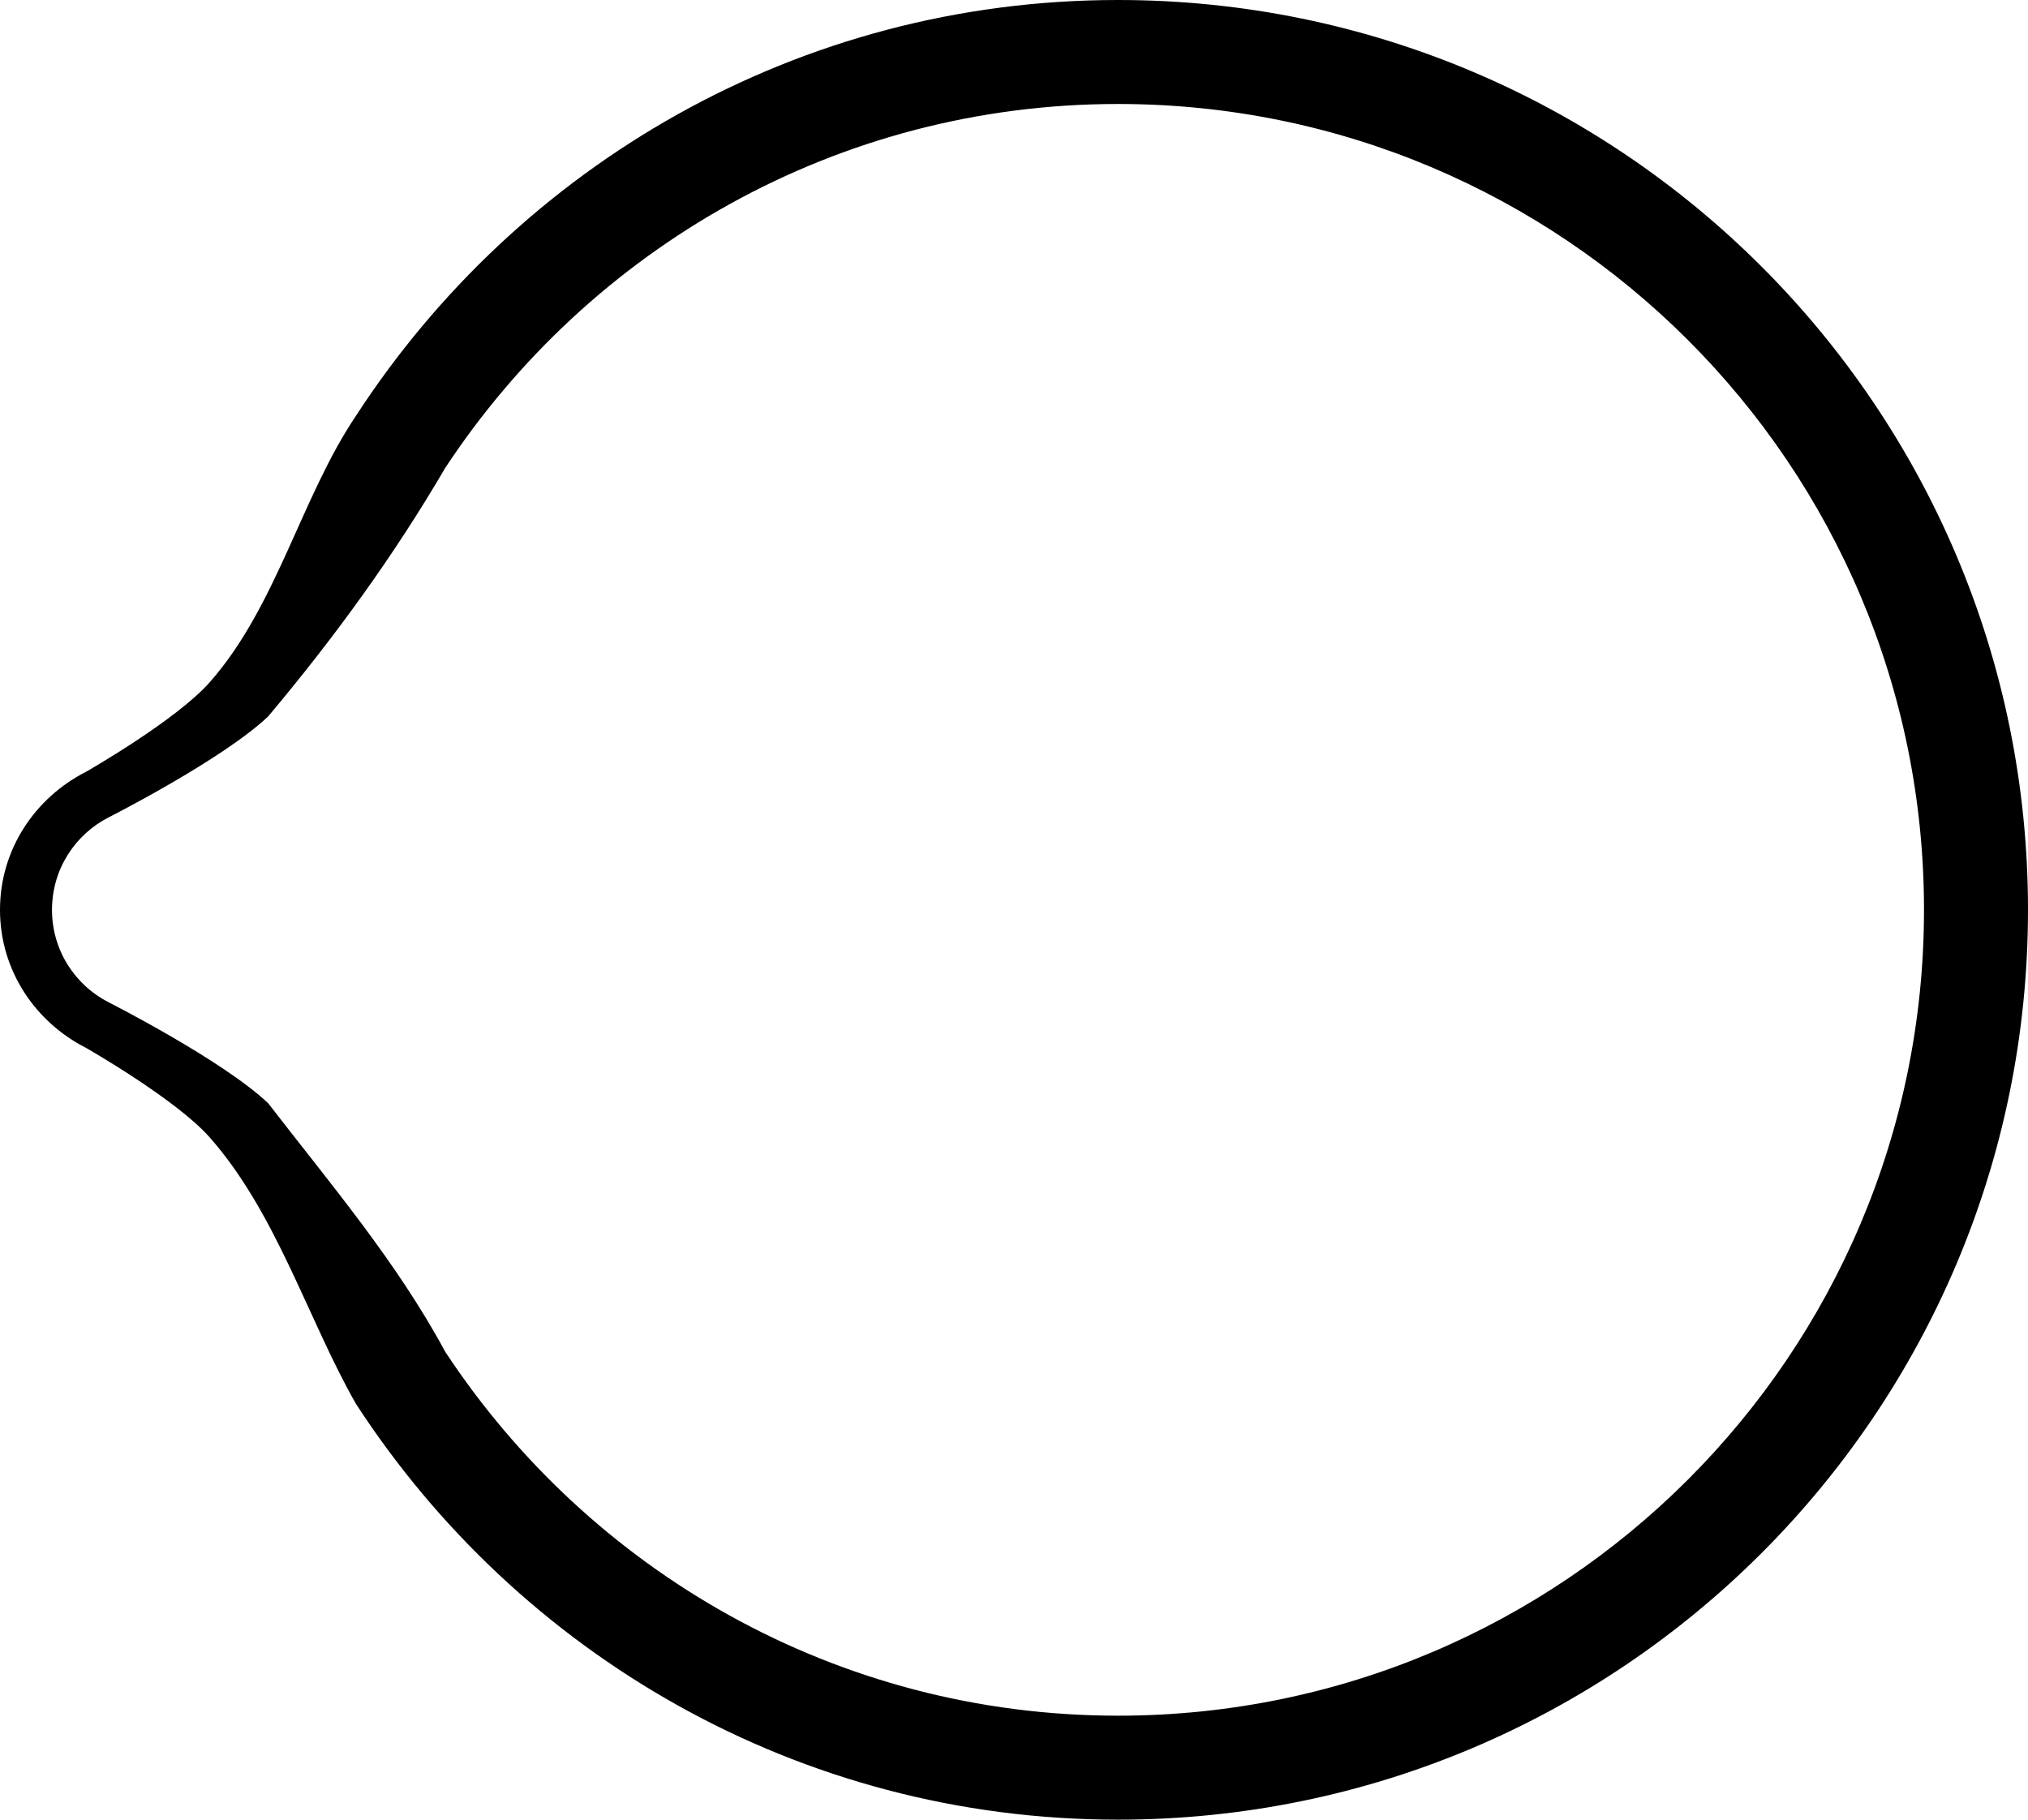 <?xml version="1.0" encoding="UTF-8" standalone="no"?>
<svg
   xmlns:dc="http://purl.org/dc/elements/1.1/"
   xmlns:cc="http://creativecommons.org/ns#"
   xmlns:rdf="http://www.w3.org/1999/02/22-rdf-syntax-ns#"
   xmlns:svg="http://www.w3.org/2000/svg"
   xmlns="http://www.w3.org/2000/svg"
   xmlns:sodipodi="http://sodipodi.sourceforge.net/DTD/sodipodi-0.dtd"
   xmlns:inkscape="http://www.inkscape.org/namespaces/inkscape"
   version="1.0"
   width="39"
   height="35"
   id="svg2"
   inkscape:version="0.47 r22583"
   sodipodi:docname="04-03-002-01-01-03.svg">
  <defs
     id="defs14">
    <inkscape:perspective
       sodipodi:type="inkscape:persp3d"
       inkscape:vp_x="0 : 17.5 : 1"
       inkscape:vp_y="0 : 1000 : 0"
       inkscape:vp_z="36 : 17.5 : 1"
       inkscape:persp3d-origin="18 : 11.666667 : 1"
       id="perspective16" />
  </defs>
  <sodipodi:namedview
     pagecolor="#ffffff"
     bordercolor="#666666"
     borderopacity="1"
     objecttolerance="10"
     gridtolerance="10"
     guidetolerance="10"
     inkscape:pageopacity="0"
     inkscape:pageshadow="2"
     inkscape:window-width="993"
     inkscape:window-height="789"
     id="namedview12"
     showgrid="true"
     inkscape:zoom="15.487127"
     inkscape:cx="18"
     inkscape:cy="17.5"
     inkscape:window-x="209"
     inkscape:window-y="0"
     inkscape:window-maximized="0"
     inkscape:current-layer="svg2"
     inkscape:snap-grids="true">
    <inkscape:grid
       type="xygrid"
       id="grid2822" />
  </sodipodi:namedview>
  <path
     style="fill:#000000;fill-opacity:1;stroke:none"
     d="M 21.5 0 C 15.345 0 9.963 3.195 6.844 8 C 5.792 9.562 5.32 11.665 4.031 13.125 C 3.383 13.859 1.656 14.844 1.656 14.844 C 0.681 15.339 0 16.331 0 17.5 C 0 18.669 0.681 19.661 1.656 20.156 C 1.656 20.156 3.383 21.141 4.031 21.875 C 5.32 23.335 5.92 25.38 6.844 27 C 9.963 31.805 15.345 35 21.5 35 C 31.165 35 39 27.165 39 17.5 C 39 7.835 31.165 0 21.5 0 z M 21.5 2 C 30.06 2 37 8.94 37 17.5 C 37 26.06 30.06 33 21.5 33 C 16.085 33 11.334 30.208 8.562 26 C 7.63 24.271 6.351 22.767 5.156 21.219 C 4.276 20.387 2.094 19.281 2.094 19.281 C 1.444 18.951 1 18.279 1 17.5 C 1 16.721 1.444 16.049 2.094 15.719 C 2.094 15.719 4.276 14.613 5.156 13.781 C 6.421 12.276 7.571 10.696 8.562 9 C 11.334 4.792 16.085 2 21.5 2 z "
     id="path2824" />
</svg>
